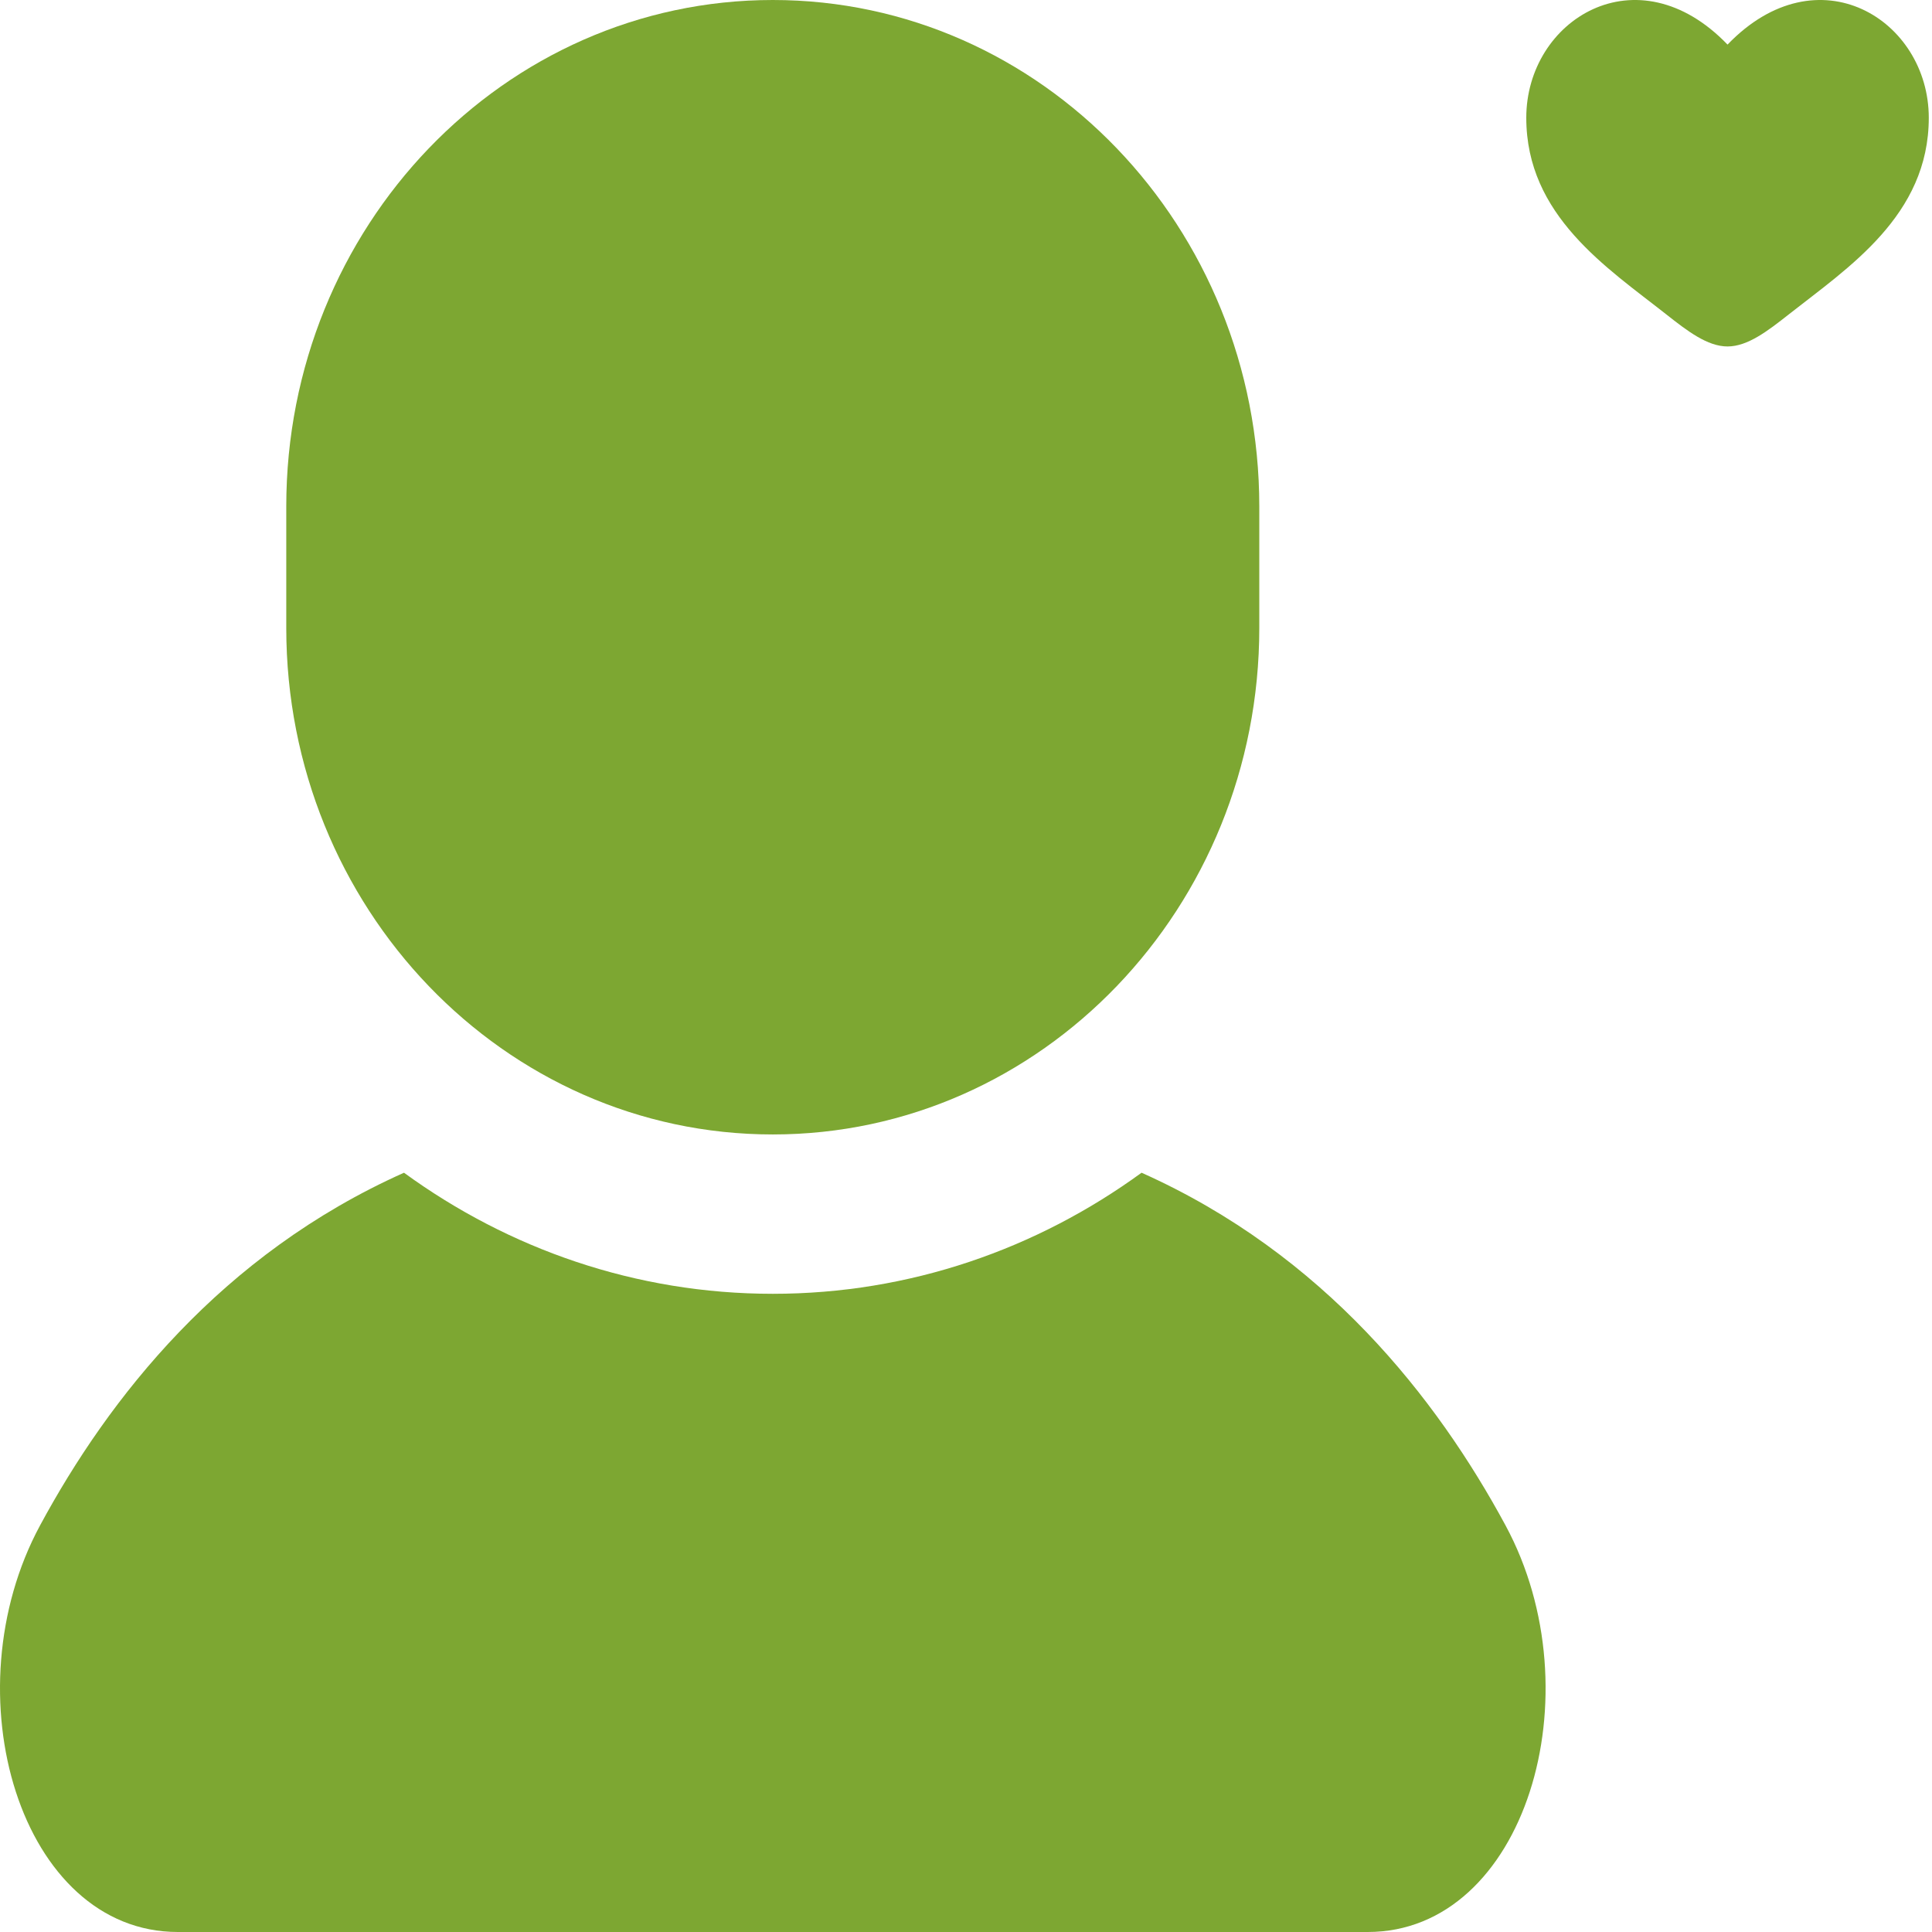 <svg width="200" height="200" viewBox="0 0 200 200" fill="none" xmlns="http://www.w3.org/2000/svg">
<path d="M155.846 157.897C148.744 144.752 137.112 129.864 118.174 121.4C107.344 129.289 94.186 133.934 80.002 133.934C65.81 133.934 52.652 129.29 41.821 121.4C22.884 129.864 11.252 144.753 4.154 157.897C-5.266 175.331 2.119 200 18.412 200C34.704 200 80.002 200 80.002 200C80.002 200 125.296 200 141.589 200C157.881 200 165.266 175.331 155.846 157.897Z" fill="#7DA732"/>
<path d="M80.002 117.438C107.819 117.438 130.362 93.958 130.362 65V52.438C130.362 23.48 107.819 0 80.002 0C52.181 0 29.634 23.48 29.634 52.438V65C29.634 93.958 52.181 117.438 80.002 117.438Z" fill="#7DA732"/>
<path d="M158 12.192C158 22.323 166.374 27.722 172.504 32.554C174.667 34.259 176.75 35.865 178.833 35.865C180.917 35.865 183 34.259 185.163 32.554C191.293 27.722 199.667 22.323 199.667 12.192C199.667 2.061 188.208 -5.124 178.833 4.616C169.459 -5.124 158 2.061 158 12.192Z" fill="#7DA732"/>
</svg>
